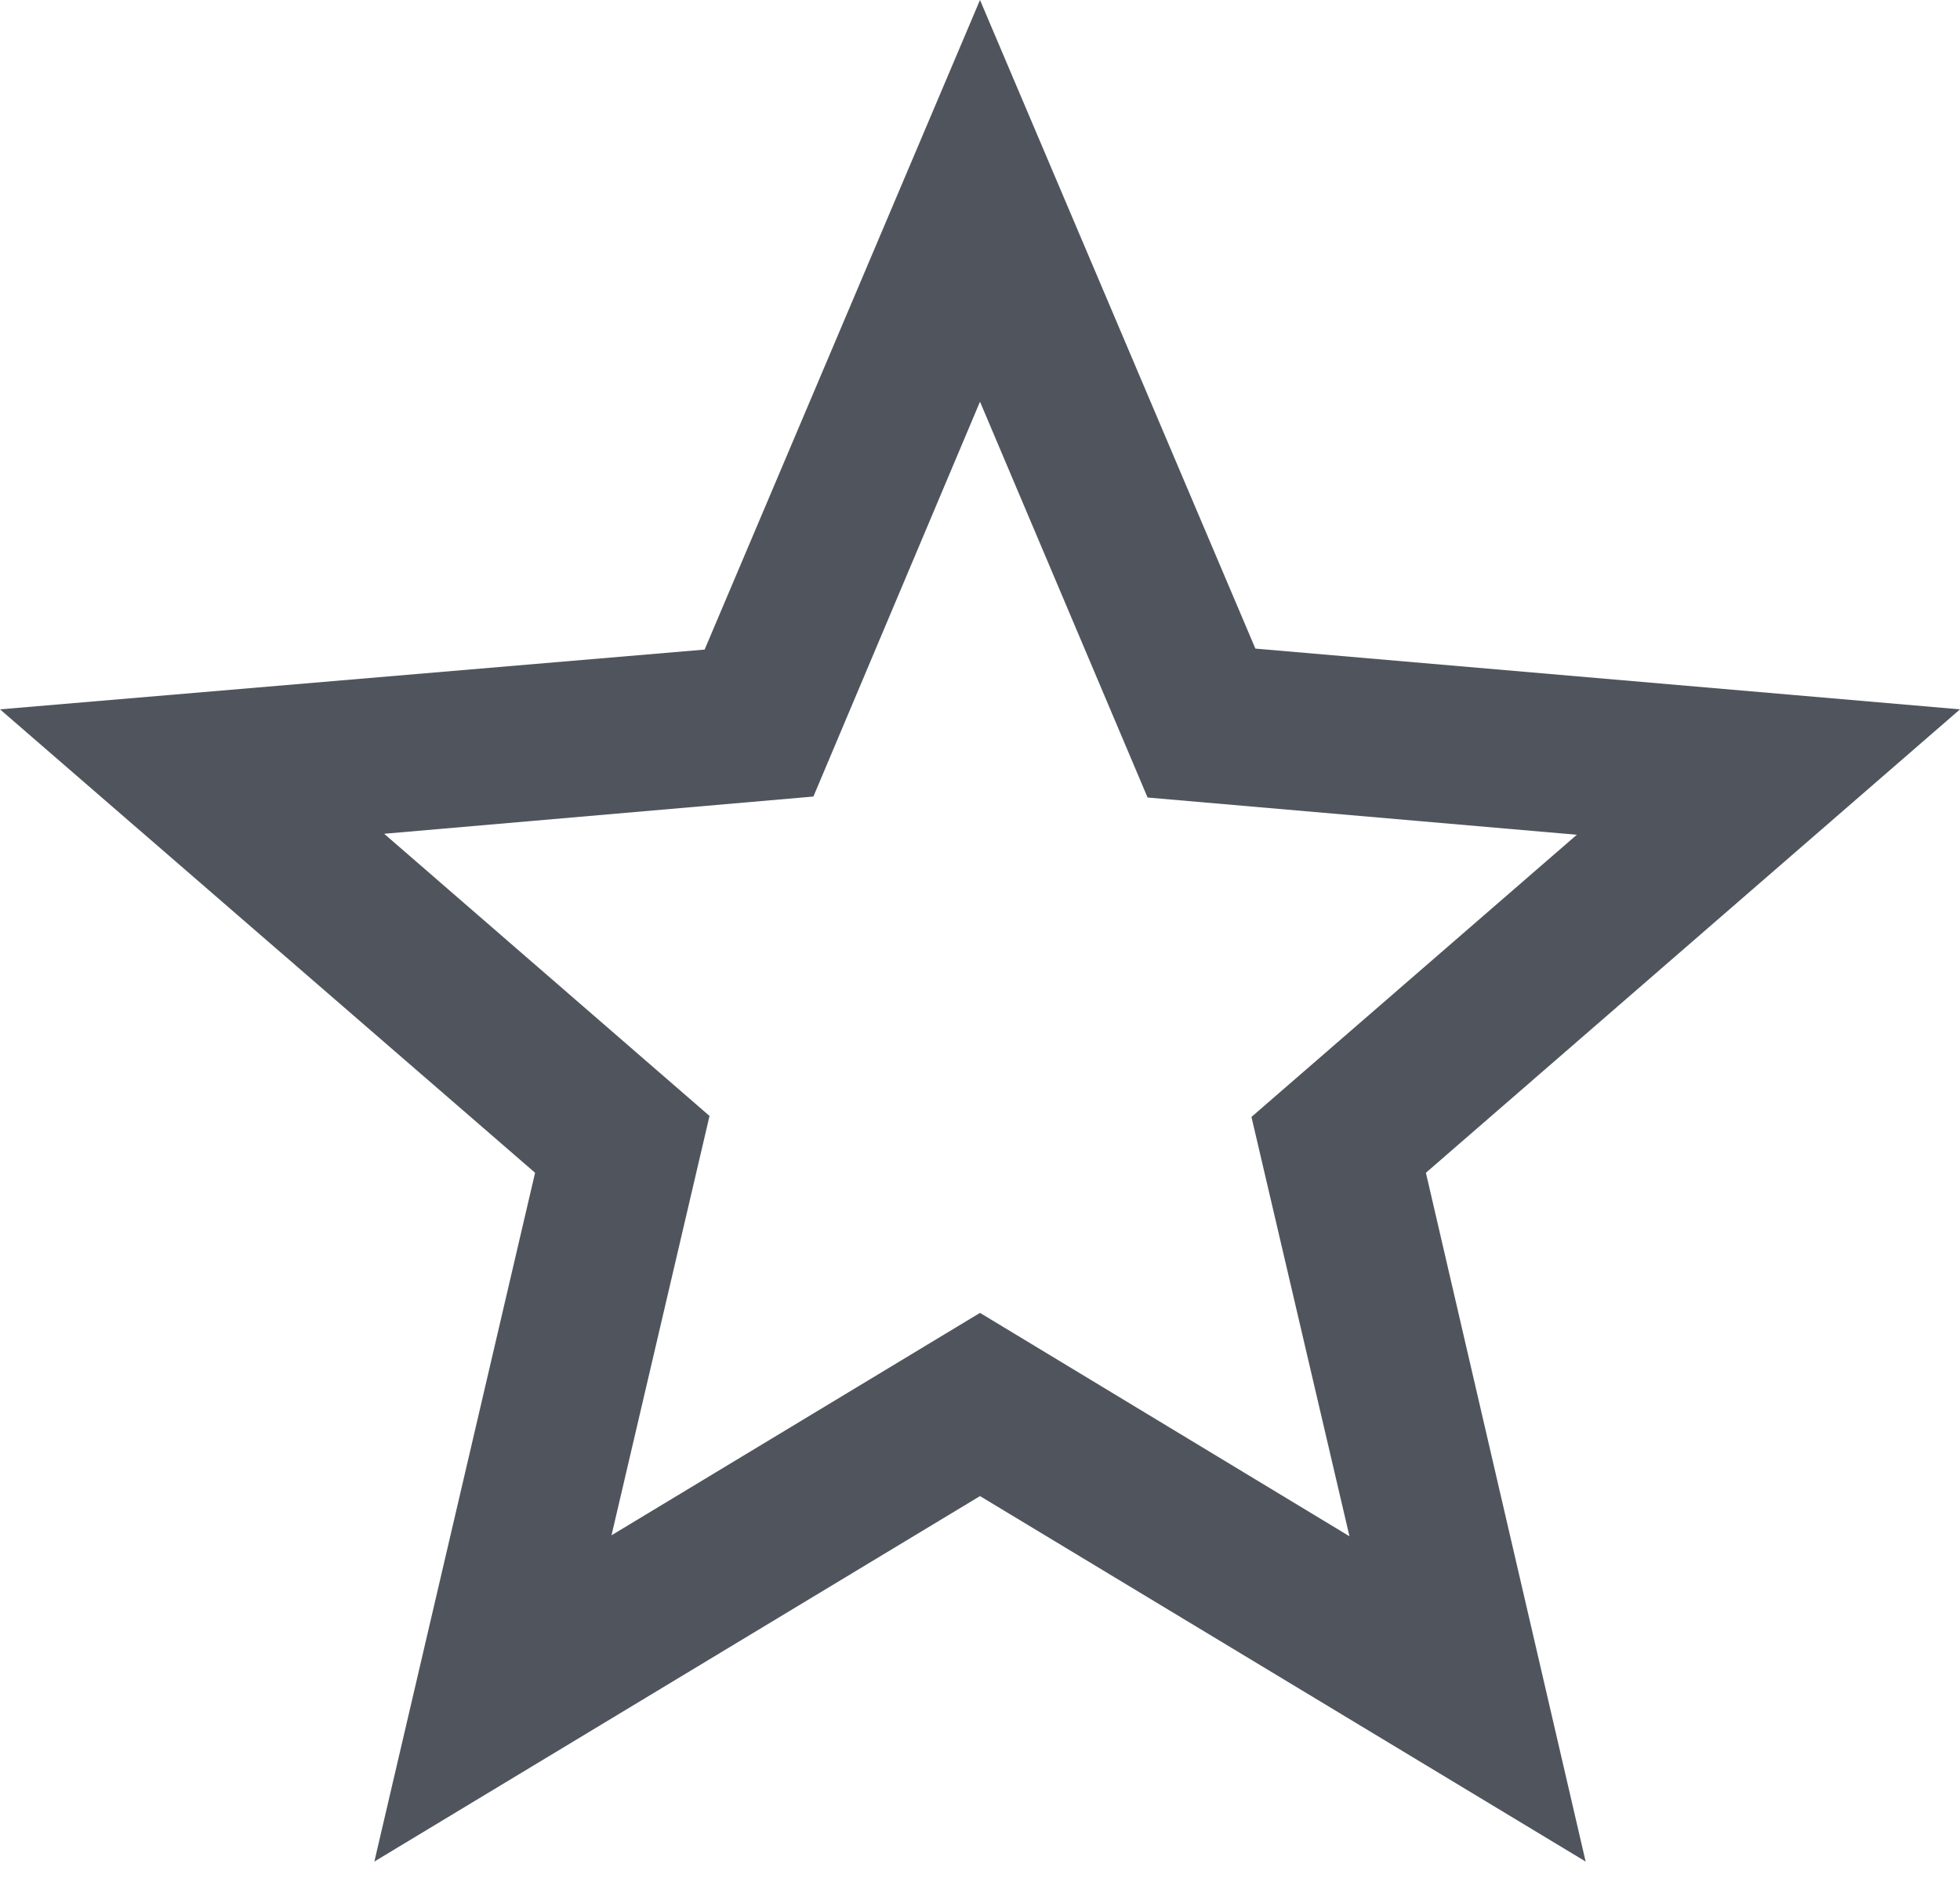 <?xml version="1.0" encoding="UTF-8"?>
<svg width="24px" height="23px" viewBox="0 0 24 23" version="1.1" xmlns="http://www.w3.org/2000/svg" xmlns:xlink="http://www.w3.org/1999/xlink">
    <title>star_outline_black_24dp</title>
    <g id="Page-1" stroke="none" stroke-width="1" fill="none" fill-rule="evenodd">
        <g id="Crictracker_Home_28Jul2021_Article" transform="translate(-770, -521)" fill="#50555D" fill-rule="nonzero">
            <g id="Group-124" transform="translate(405, 509)">
                <g id="star_outline_black_24dp" transform="translate(365, 12)">
                    <path d="M24,8.688 L15.372,7.944 L12,0 L8.628,7.956 L0,8.688 L6.552,14.364 L4.584,22.8 L12,18.324 L19.416,22.8 L17.46,14.364 L24,8.688 Z M12,16.08 L7.488,18.804 L8.688,13.668 L4.704,10.212 L9.96,9.756 L12,4.92 L14.052,9.768 L19.308,10.224 L15.324,13.68 L16.524,18.816 L12,16.08 Z" id="Shape"></path>
                </g>
            </g>
        </g>
    </g>
</svg>